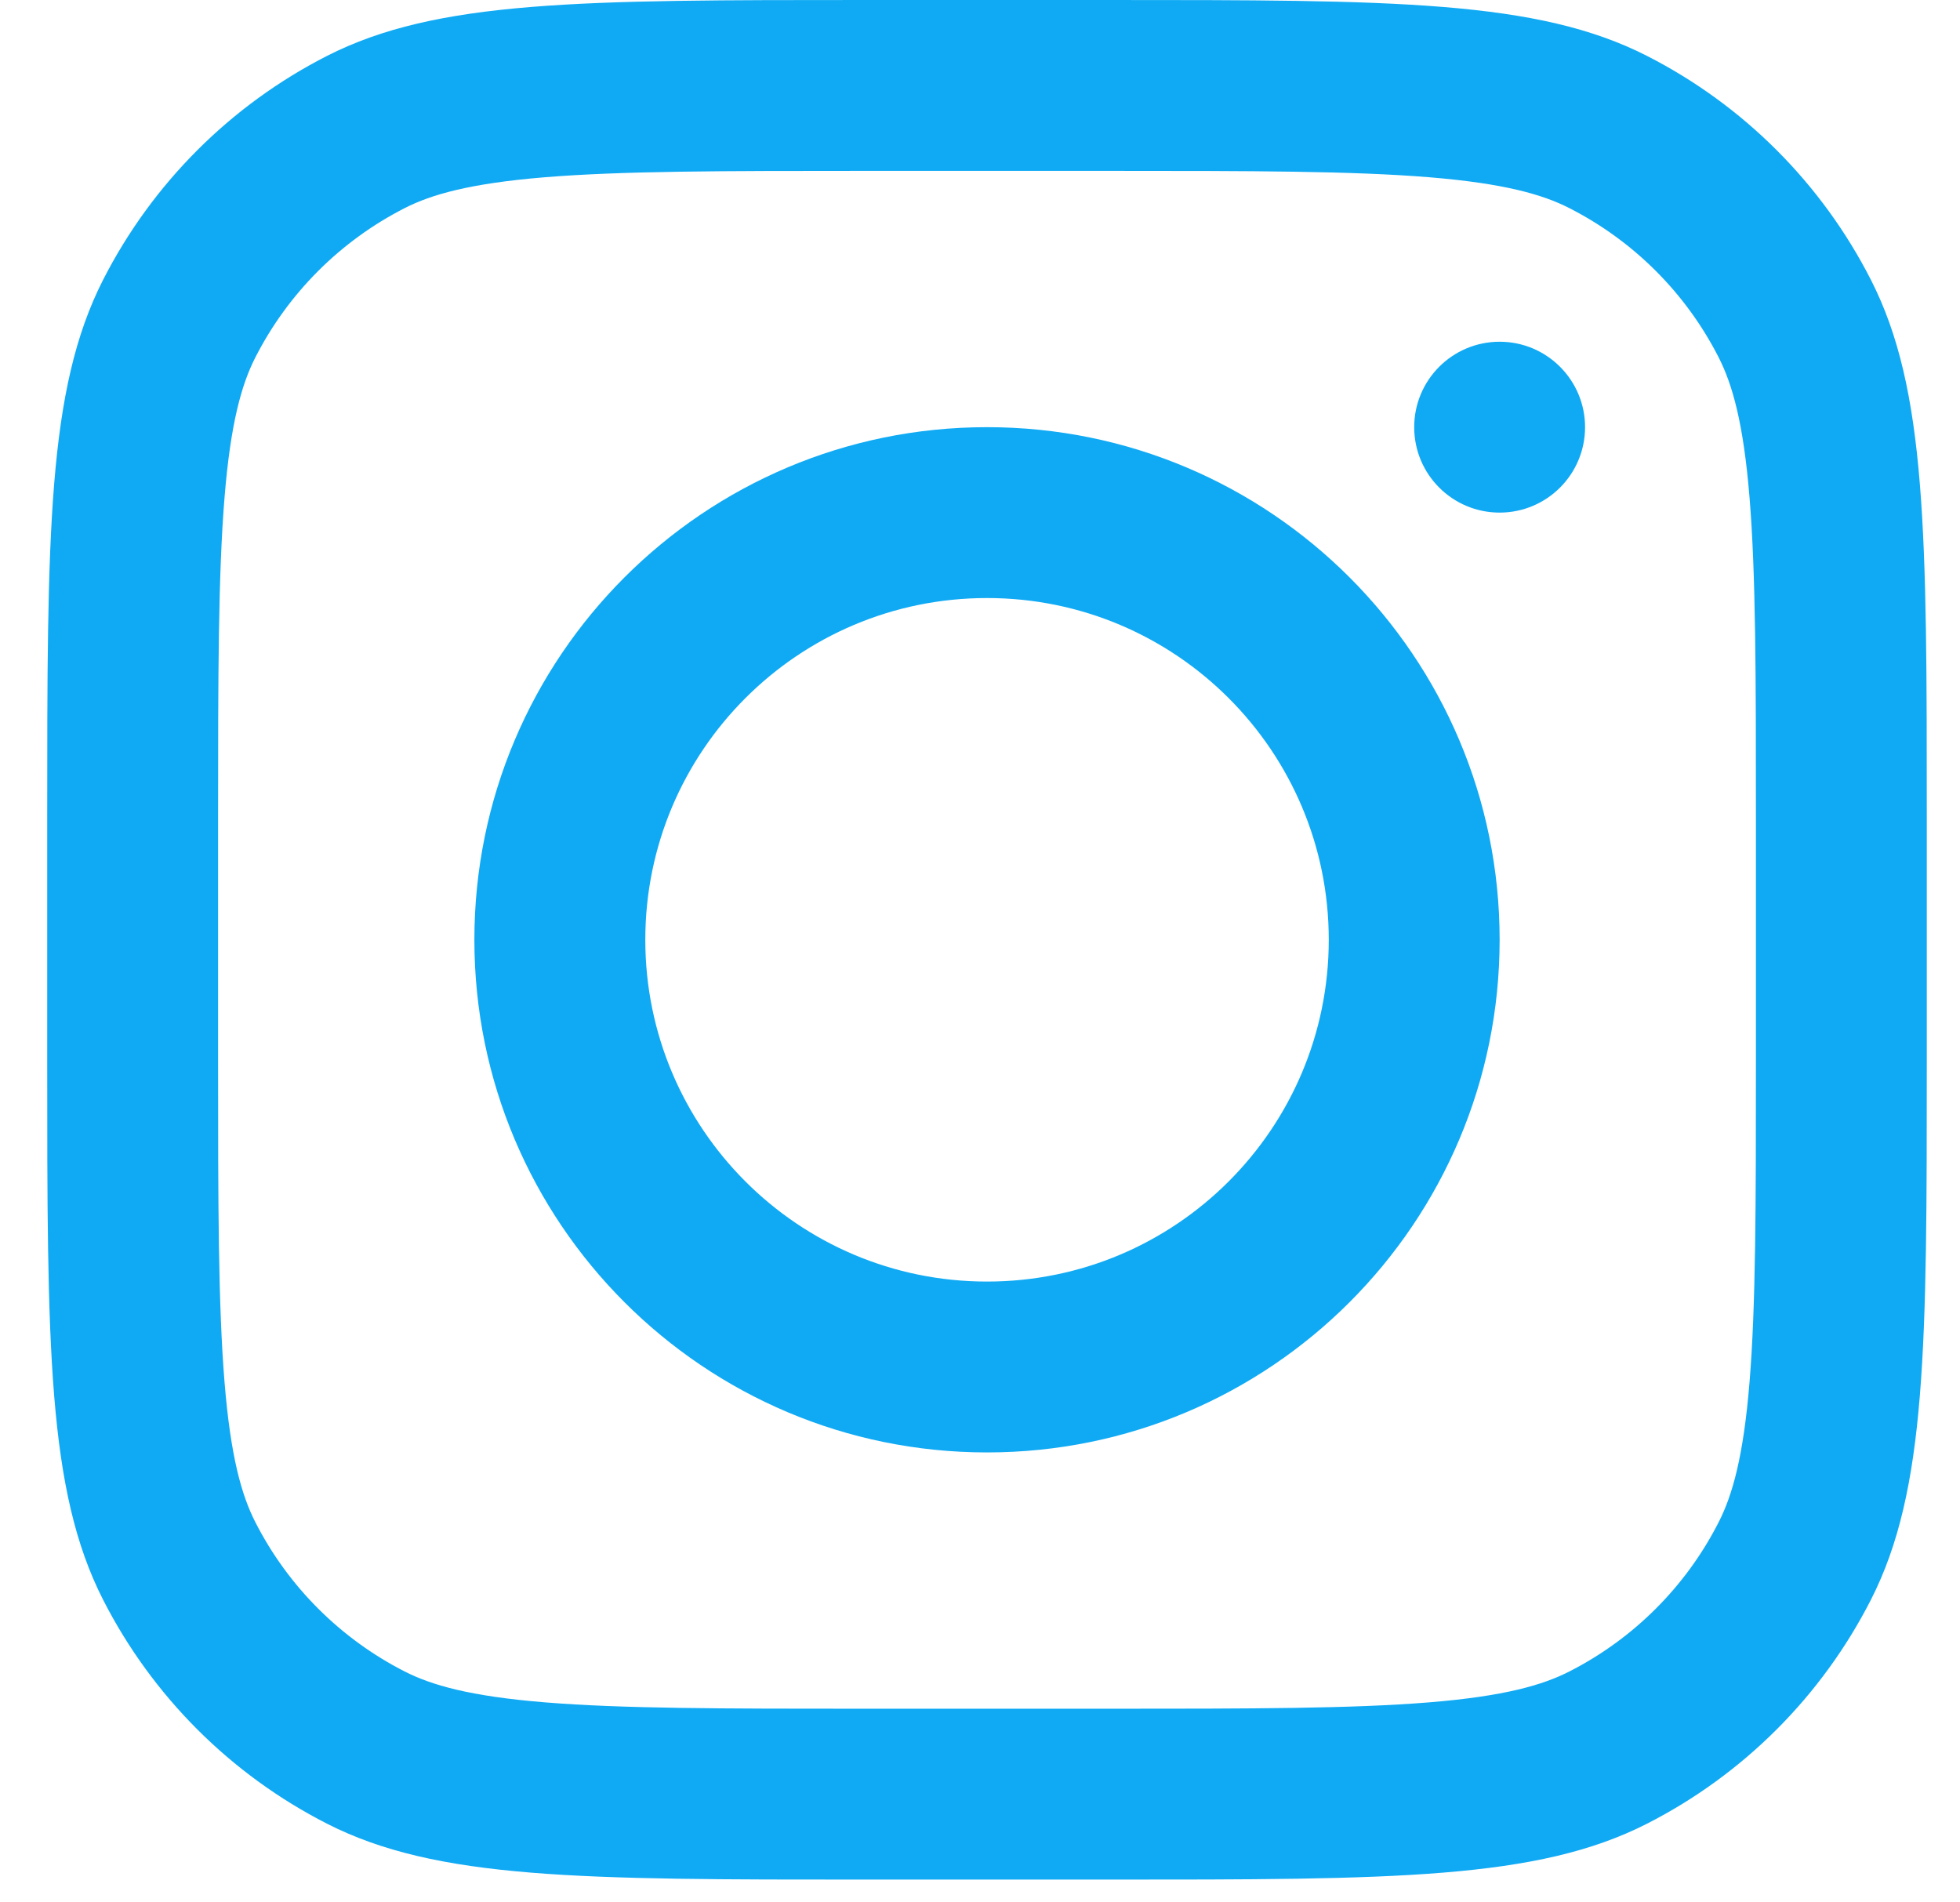 <svg width="34" height="33" viewBox="0 0 34 33" fill="none" xmlns="http://www.w3.org/2000/svg">
<path fill-rule="evenodd" clip-rule="evenodd" d="M17.122 25.195C22.033 25.195 26.014 21.214 26.014 16.302C26.014 11.391 22.033 7.41 17.122 7.41C12.211 7.41 8.229 11.391 8.229 16.302C8.229 21.214 12.211 25.195 17.122 25.195ZM17.122 22.231C20.396 22.231 23.05 19.576 23.05 16.302C23.05 13.028 20.396 10.374 17.122 10.374C13.848 10.374 11.194 13.028 11.194 16.302C11.194 19.576 13.848 22.231 17.122 22.231Z" fill="#10AAF4"/>
<path d="M26.014 5.928C25.195 5.928 24.532 6.592 24.532 7.41C24.532 8.229 25.195 8.892 26.014 8.892C26.832 8.892 27.496 8.229 27.496 7.41C27.496 6.592 26.832 5.928 26.014 5.928Z" fill="#10AAF4"/>
<path fill-rule="evenodd" clip-rule="evenodd" d="M1.788 4.855C0.819 6.757 0.819 9.248 0.819 14.228V18.377C0.819 23.358 0.819 25.848 1.788 27.75C2.641 29.423 4.001 30.783 5.674 31.636C7.577 32.605 10.067 32.605 15.047 32.605H19.197C24.177 32.605 26.667 32.605 28.569 31.636C30.242 30.783 31.602 29.423 32.455 27.75C33.424 25.848 33.424 23.358 33.424 18.377V14.228C33.424 9.248 33.424 6.757 32.455 4.855C31.602 3.182 30.242 1.822 28.569 0.969C26.667 0 24.177 0 19.197 0H15.047C10.067 0 7.577 0 5.674 0.969C4.001 1.822 2.641 3.182 1.788 4.855ZM19.197 2.964H15.047C12.508 2.964 10.782 2.966 9.448 3.075C8.148 3.182 7.484 3.374 7.02 3.61C5.905 4.179 4.998 5.085 4.429 6.201C4.193 6.665 4.001 7.329 3.895 8.629C3.786 9.963 3.783 11.689 3.783 14.228V18.377C3.783 20.916 3.786 22.642 3.895 23.976C4.001 25.276 4.193 25.941 4.429 26.404C4.998 27.52 5.905 28.426 7.02 28.995C7.484 29.231 8.148 29.424 9.448 29.53C10.782 29.639 12.508 29.641 15.047 29.641H19.197C21.736 29.641 23.461 29.639 24.796 29.53C26.095 29.424 26.76 29.231 27.223 28.995C28.339 28.426 29.246 27.52 29.814 26.404C30.05 25.941 30.243 25.276 30.349 23.976C30.458 22.642 30.46 20.916 30.46 18.377V14.228C30.46 11.689 30.458 9.963 30.349 8.629C30.243 7.329 30.05 6.665 29.814 6.201C29.246 5.085 28.339 4.179 27.223 3.61C26.76 3.374 26.095 3.182 24.796 3.075C23.461 2.966 21.736 2.964 19.197 2.964Z" fill="#10AAF4"/>
</svg>
